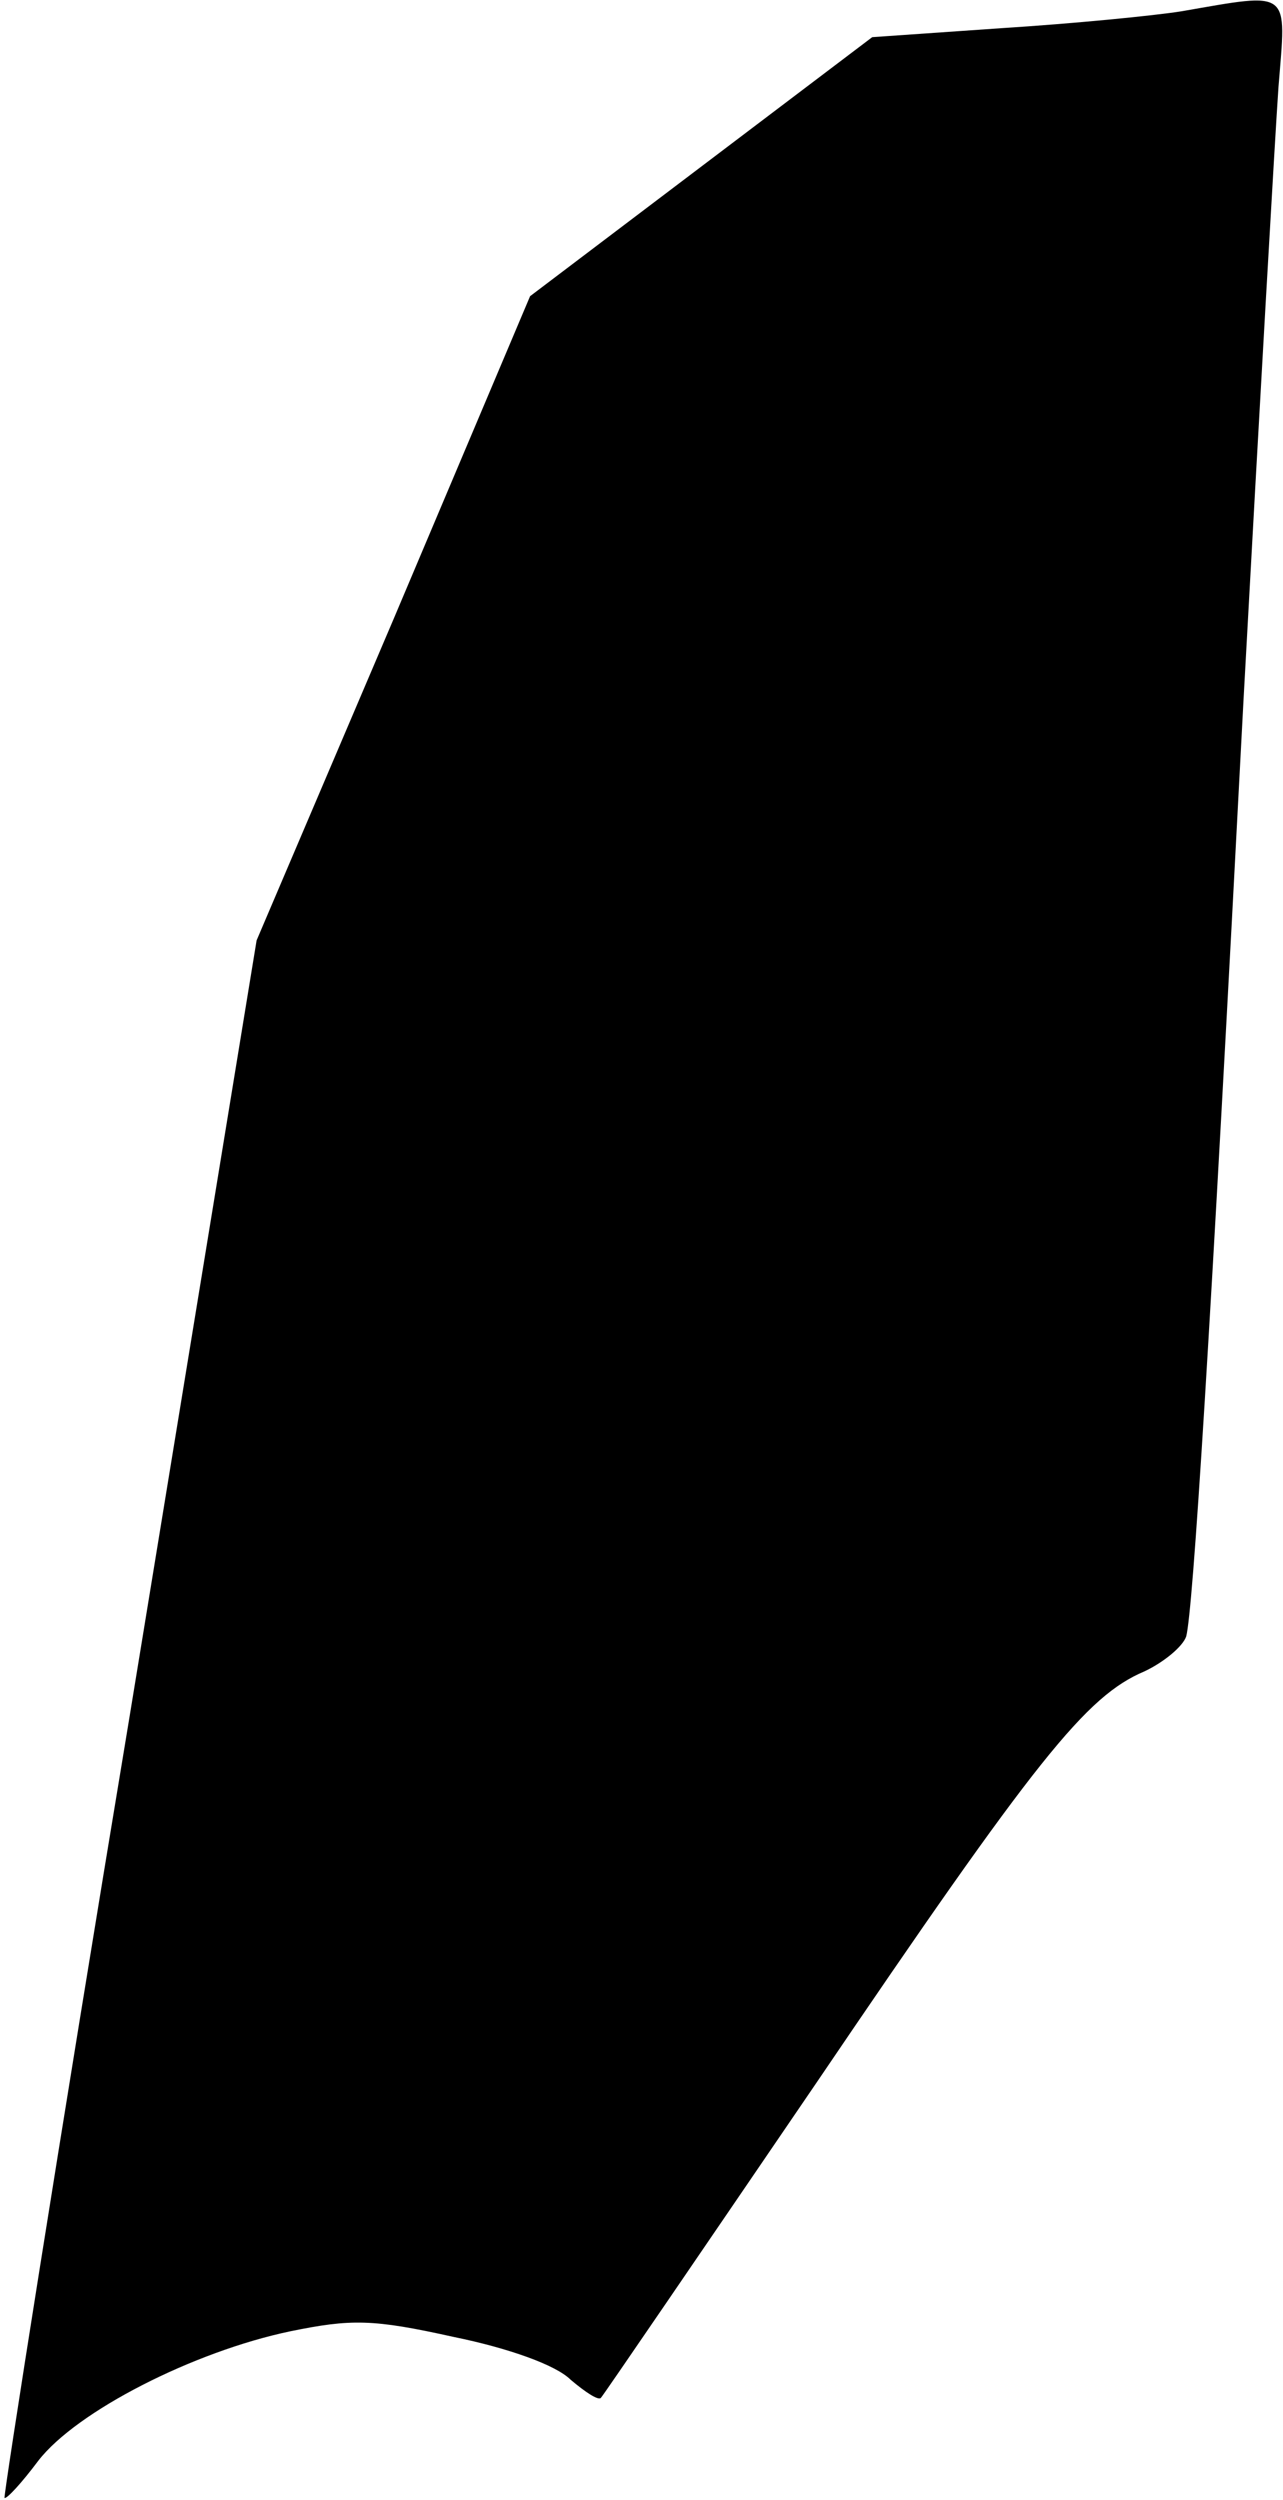 <?xml version="1.0" standalone="no"?>
<!DOCTYPE svg PUBLIC "-//W3C//DTD SVG 20010904//EN"
 "http://www.w3.org/TR/2001/REC-SVG-20010904/DTD/svg10.dtd">
<svg version="1.0" xmlns="http://www.w3.org/2000/svg"
 width="114pt" height="222pt" viewBox="0 0 114 222"
 preserveAspectRatio="xMidYMid meet">
<g transform="translate(0,222) scale(0.1,-0.1)"
fill="#000000" stroke="none">
<path fill="#000000" stroke="none" d="M1050 2210 c-25 -4 -97 -11 -160 -15
l-115 -8 -152 -115 -152 -115 -121 -286 -122 -286 -113 -690 c-63 -379 -112
-691 -111 -693 2 -1 15 13 30 33 34 44 138 97 224 115 54 11 73 11 145 -5 49
-10 91 -25 104 -38 13 -11 25 -19 27 -16 2 2 88 128 191 279 196 289 240 344
292 366 17 8 34 22 37 31 6 23 21 258 51 833 14 256 28 500 31 543 7 87 12 84
-86 67z"/>
</g>
</svg>
